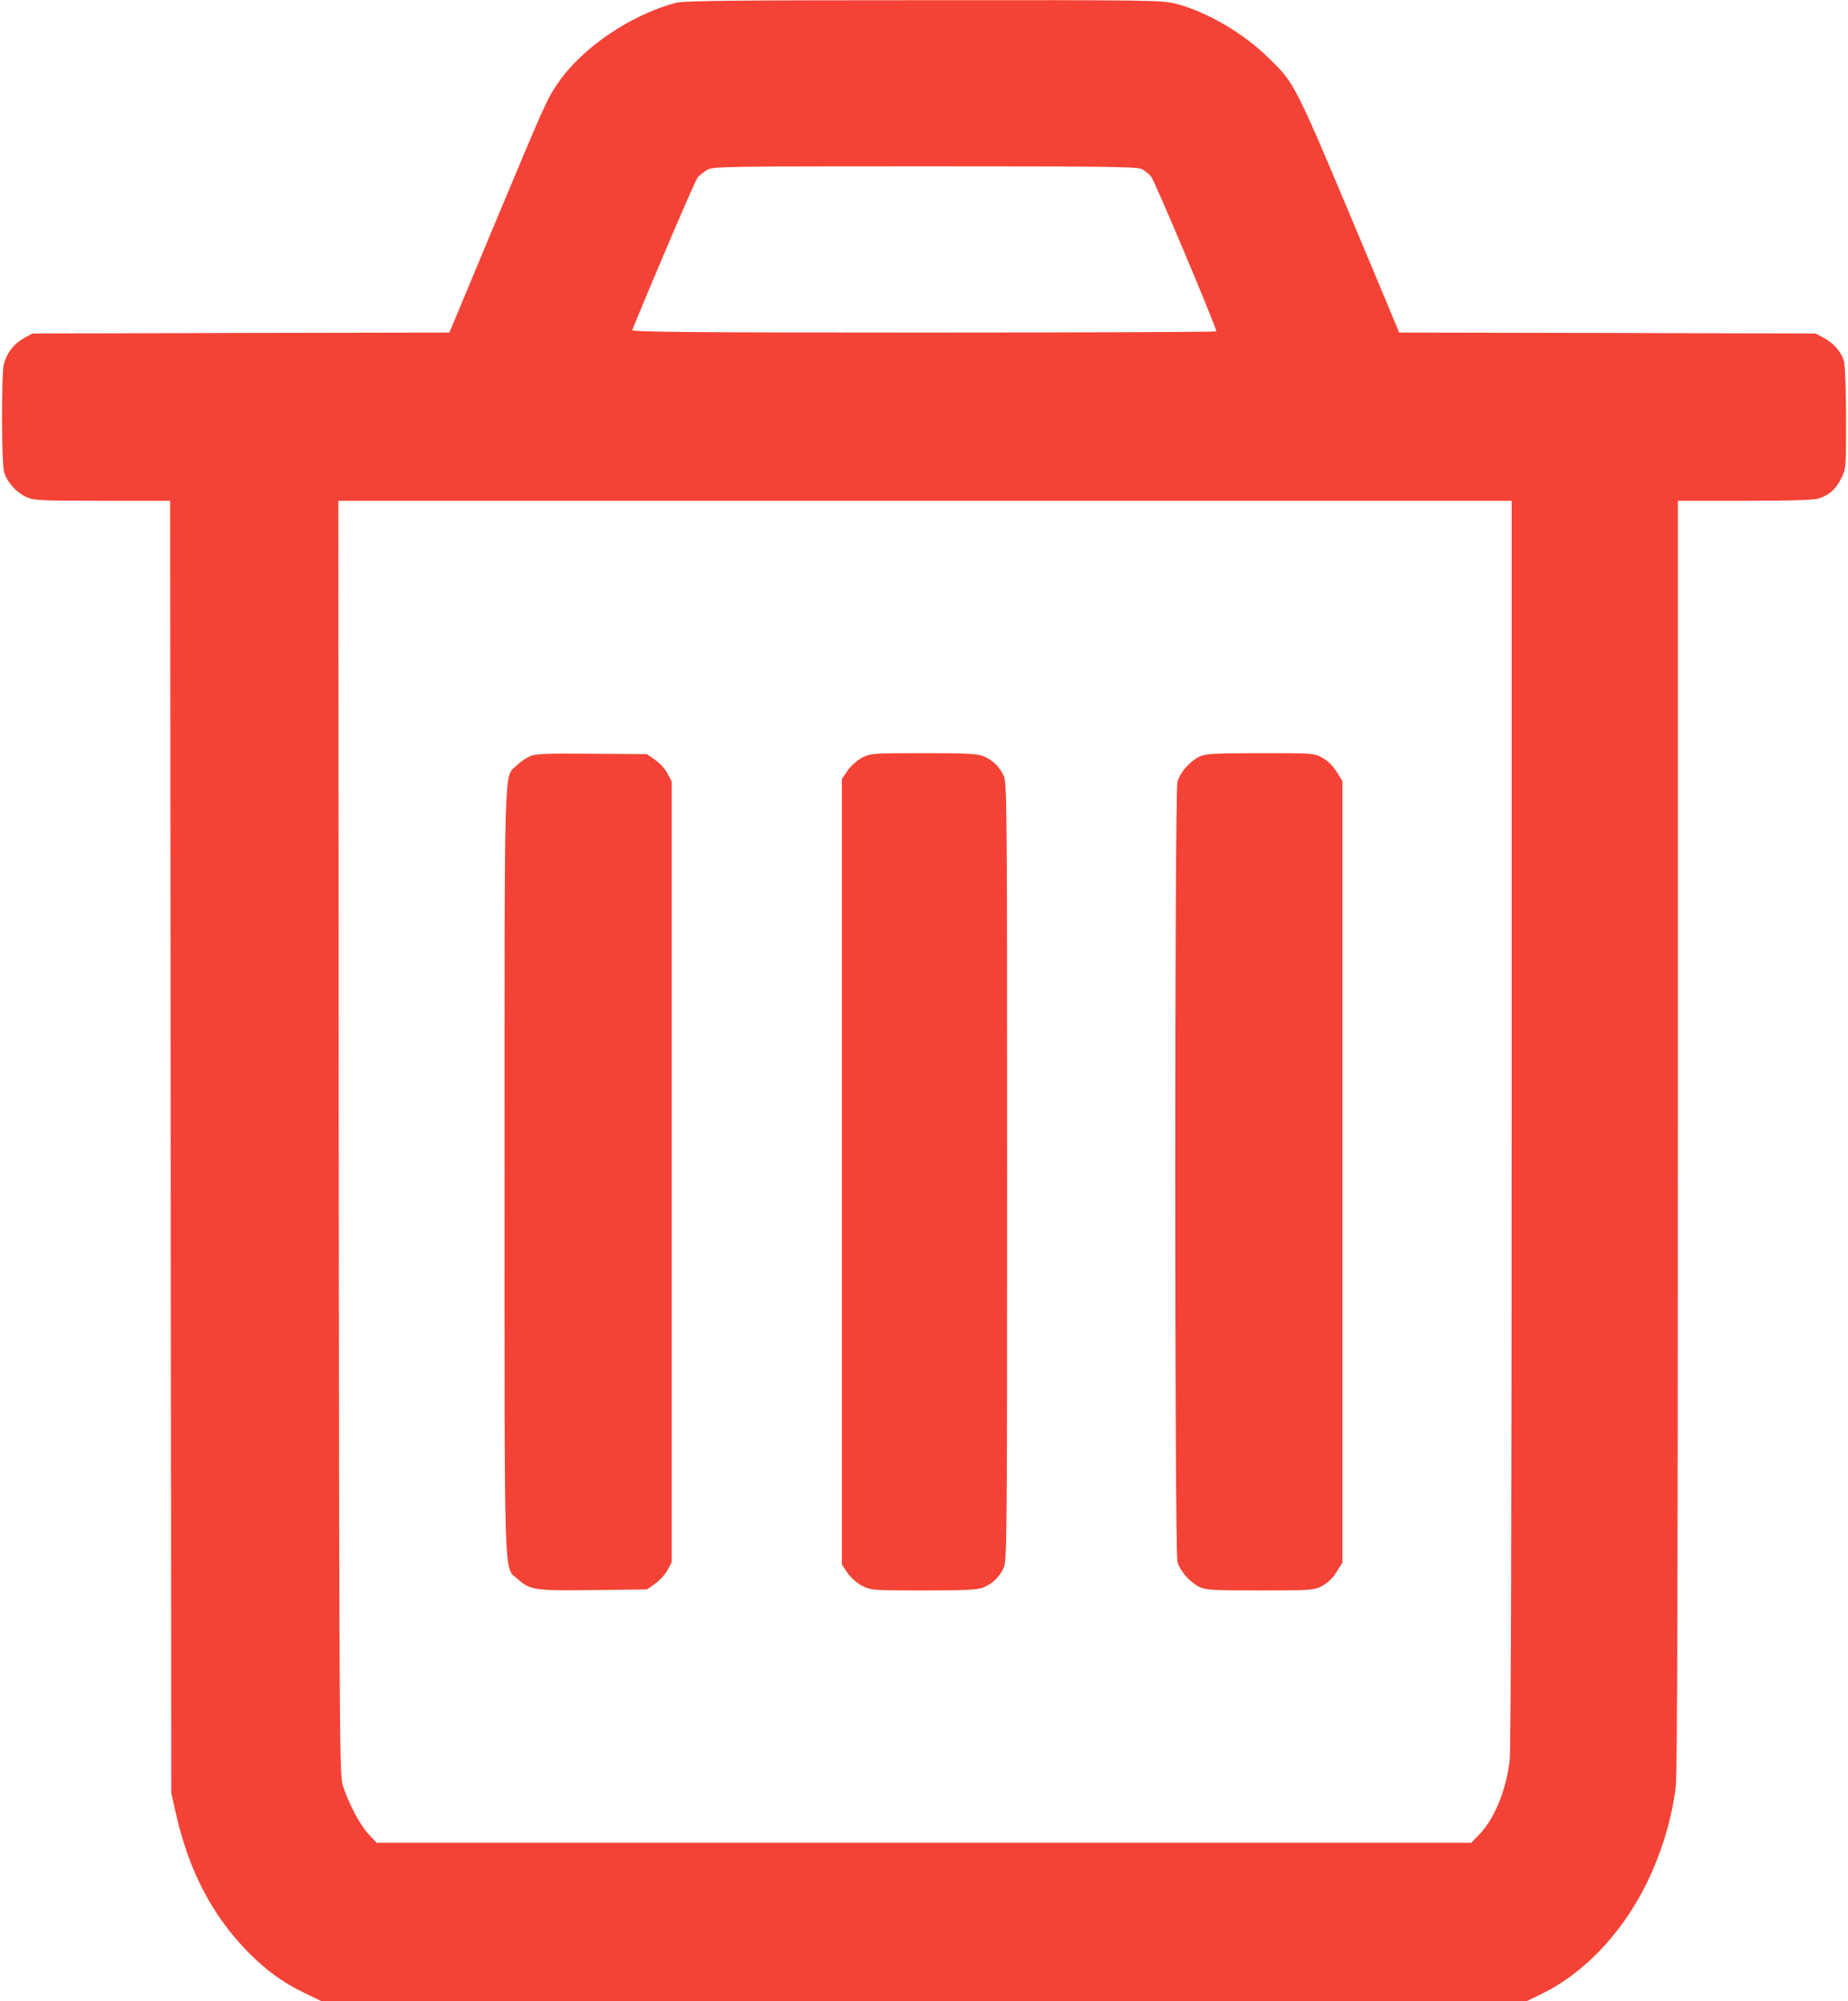 <?xml version="1.0" standalone="no"?>
<!DOCTYPE svg PUBLIC "-//W3C//DTD SVG 20010904//EN"
 "http://www.w3.org/TR/2001/REC-SVG-20010904/DTD/svg10.dtd">
<svg version="1.0" xmlns="http://www.w3.org/2000/svg"
 width="945pt" height="1023pt" viewBox="0 0 945 1023"
 preserveAspectRatio="xMidYMid meet">

<g transform="translate(0,1023) scale(0.1,-0.1)"
fill="#f44336" stroke="none">
<path d="M3453 10215 c-232 -63 -478 -231 -600 -410 -58 -86 -58 -86 -318
-707 l-237 -568 -1067 -2 -1066 -3 -45 -25 c-49 -28 -84 -73 -100 -129 -13
-48 -13 -505 1 -554 13 -49 63 -105 114 -128 36 -17 73 -19 387 -19 l348 0 3
-3302 3 -3303 21 -95 c68 -303 186 -530 375 -722 88 -89 174 -152 282 -204
l90 -44 3081 0 3081 0 72 35 c195 93 376 270 502 492 96 168 166 377 189 568
8 63 11 1051 11 3333 l0 3242 344 0 c236 0 354 4 377 12 54 18 87 48 114 102
25 49 25 53 25 305 0 145 -5 272 -10 293 -14 49 -52 93 -104 121 l-41 22
-1065 3 -1065 2 -139 333 c-402 959 -389 933 -525 1067 -132 131 -318 239
-478 281 -74 18 -119 19 -1292 18 -1008 0 -1225 -3 -1268 -14z m2385 -849 c15
-8 37 -25 48 -38 17 -18 334 -771 334 -792 0 -3 -673 -6 -1496 -6 -1193 0
-1495 3 -1491 13 121 296 323 767 335 781 10 10 31 27 47 37 29 18 76 19 1113
19 911 0 1087 -2 1110 -14z m1892 -4868 c0 -1940 -4 -3208 -10 -3263 -16 -150
-76 -299 -153 -380 l-44 -45 -2798 0 -2799 0 -42 45 c-43 47 -99 151 -130 245
-18 53 -19 171 -22 3313 l-2 3257 3000 0 3000 0 0 -3172z"/>
<path d="M2710 6364 c-19 -8 -50 -29 -68 -47 -66 -64 -62 70 -62 -2077 0
-2172 -5 -2016 69 -2083 61 -55 85 -59 388 -55 l271 3 43 30 c23 17 52 48 63
70 l21 40 0 1995 0 1995 -21 40 c-11 22 -40 54 -63 70 l-43 30 -281 2 c-236 2
-288 0 -317 -13z"/>
<path d="M4410 6358 c-26 -14 -57 -41 -75 -66 l-30 -44 0 -2008 0 -2008 30
-44 c18 -25 49 -52 75 -65 43 -22 54 -23 312 -23 220 0 275 3 306 15 47 20 79
50 103 97 18 36 19 91 19 2028 0 1937 -1 1992 -19 2028 -24 47 -56 77 -103 97
-31 12 -86 15 -306 15 -258 0 -269 -1 -312 -22z"/>
<path d="M6129 6360 c-48 -25 -96 -81 -108 -127 -15 -53 -15 -3933 0 -3986 13
-47 60 -102 110 -128 35 -17 61 -19 312 -19 267 0 275 1 318 23 29 16 54 40
74 72 l30 48 0 1997 0 1997 -30 48 c-20 32 -45 56 -74 72 -43 23 -50 23 -320
23 -252 -1 -279 -3 -312 -20z"/>
</g>
</svg>
